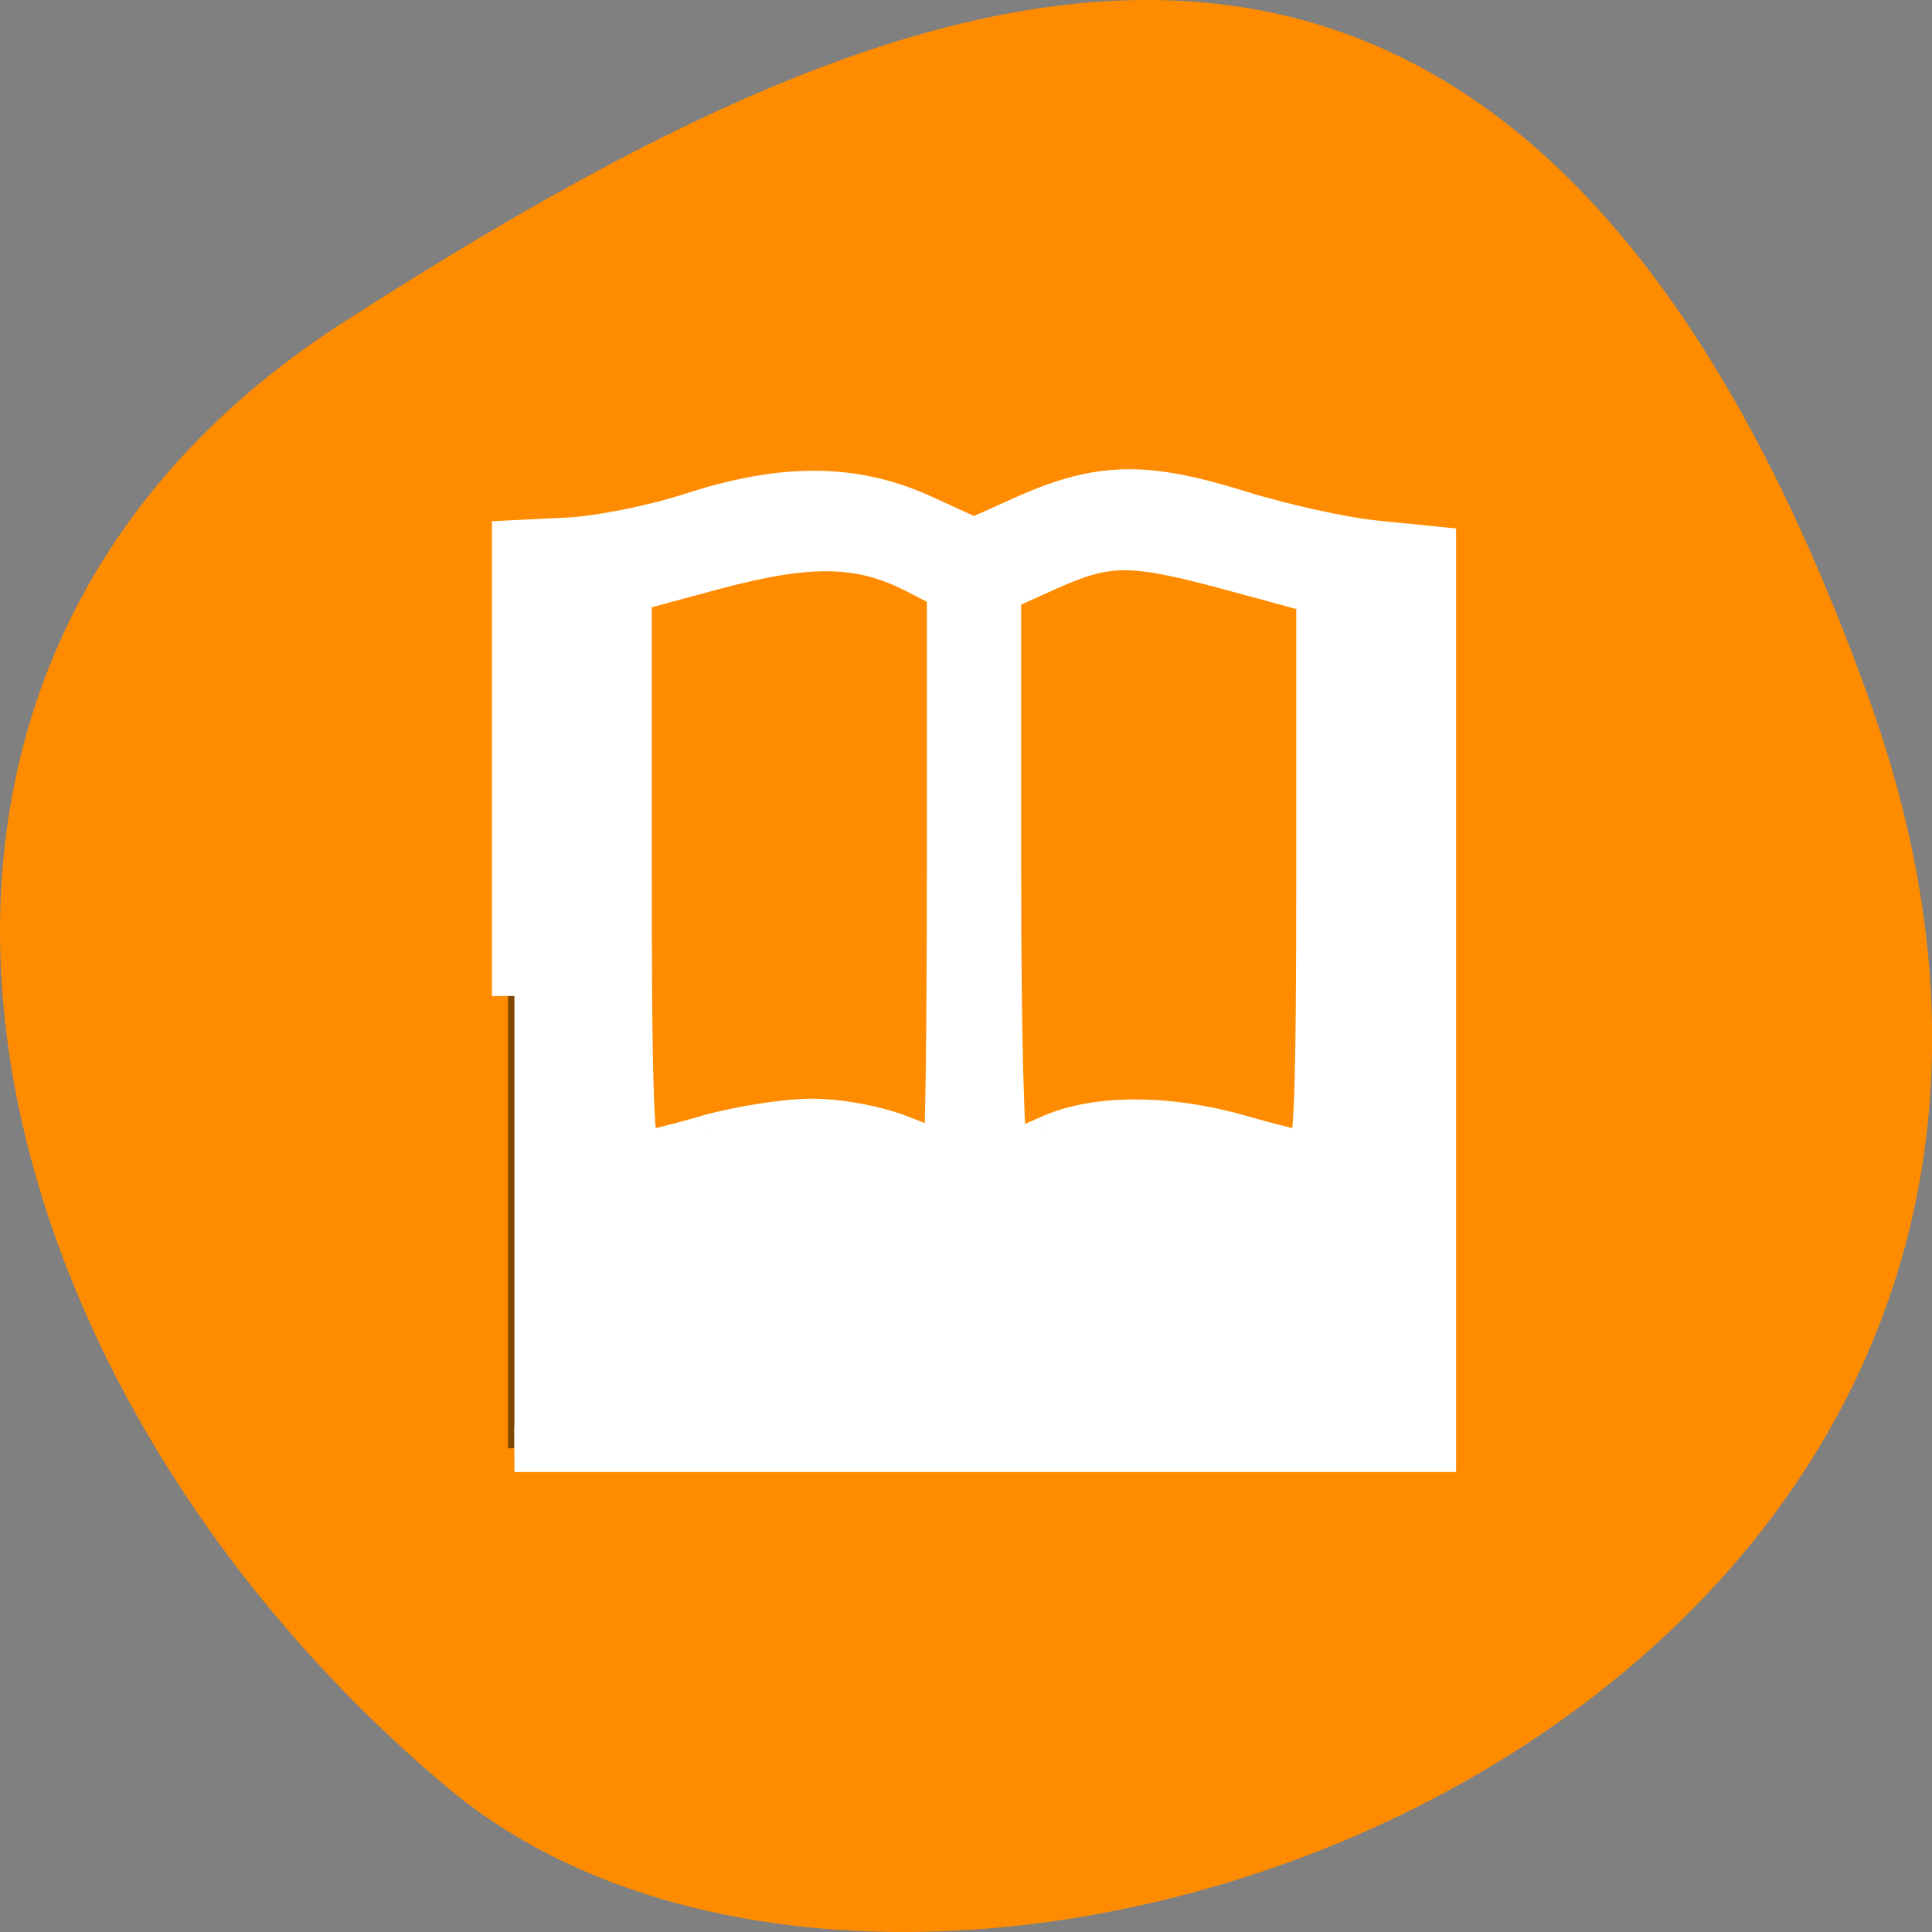 <svg xmlns="http://www.w3.org/2000/svg" viewBox="0 0 48 48"><rect x="0" y="0" width="48" height="48" fill="#808080" stroke="none"/><path d="m 46.449 17.402 c 8.961 25.016 -23.246 37.18 -35.348 26.996 c -12.102 -10.184 -16.234 -27.637 -2.527 -36.418 c 13.703 -8.781 28.91 -15.59 37.875 9.426" style="fill:#ff8c00"/><path d="m 27.973 12.02 c -0.227 0.004 -0.461 0.023 -0.703 0.059 c -0.867 0.129 -1.918 0.566 -3.09 1.219 c -2.359 -1.363 -4.195 -1.449 -5.734 -1.031 c -1.637 0.441 -2.965 1.164 -5.035 1.098 l -0.789 -0.023 v 22.641 h 22.945 v -22.613 l -0.789 0.027 c -2.324 0.09 -3.477 -0.633 -4.973 -1.102 c -0.562 -0.176 -1.164 -0.289 -1.84 -0.273 m -7.355 1.586 c 0.766 0.062 1.629 0.352 2.727 0.984 v 13.938 c -1.691 -1.023 -3.383 -1.102 -4.871 -0.715 c -1 0.262 -1.91 0.559 -2.777 0.801 v -13.938 c 1.227 -0.238 2.254 -0.609 3.141 -0.852 c 0.355 -0.094 0.695 -0.172 1.047 -0.211 c 0.238 -0.023 0.48 -0.027 0.734 -0.008 m 7.832 0.016 c 0.316 0.043 0.621 0.121 0.934 0.219 c 0.82 0.258 1.828 0.66 3.141 0.895 v 13.875 c -0.875 -0.242 -1.781 -0.547 -2.773 -0.805 c -1.496 -0.391 -3.195 -0.297 -4.879 0.773 v -13.895 c 1.078 -0.617 1.906 -0.953 2.57 -1.055 c 0.367 -0.059 0.691 -0.051 1.008 -0.012" style="fill-opacity:0.502"/><path d="m 67.979 131.625 v -59.917 l 7.25 -0.354 c 3.979 -0.208 11.188 -1.646 16 -3.208 c 12.292 -4.021 21.646 -3.958 30.708 0.208 l 6.771 3.104 l 6.562 -2.958 c 9.979 -4.479 15.896 -4.625 28.312 -0.771 c 5.75 1.812 13.938 3.604 18.167 4.021 l 7.708 0.771 v 119.042 h -121.479 m 25.479 -41.229 c 4.167 -1.188 10.375 -2.167 13.792 -2.167 c 3.646 0 8.458 0.896 11.708 2.167 c 3.021 1.208 5.729 2.188 6 2.188 c 0.271 0 0.5 -16.833 0.5 -37.417 v -37.396 l -4.479 -2.292 c -7.312 -3.729 -14.042 -3.833 -26.708 -0.438 l -11.104 3 v 37.271 c 0 29.146 0.292 37.271 1.354 37.271 c 0.75 0 4.771 -0.979 8.938 -2.167 m 45.167 0.021 c 6.188 -2.812 15.583 -2.812 25.354 -0.042 c 4.167 1.208 8.188 2.188 8.938 2.188 c 1.062 0 1.354 -8.104 1.354 -37.167 v -37.146 l -11.125 -3.021 c -13.625 -3.708 -16.688 -3.708 -24.792 -0.083 l -6.375 2.875 v 37.271 c 0 21.083 0.417 37.271 0.958 37.271 c 0.542 0 3.104 -0.958 5.688 -2.146" transform="scale(0.188)" style="fill:#fff;stroke:#fff;fill-rule:evenodd;stroke-width:5.938"/></svg>